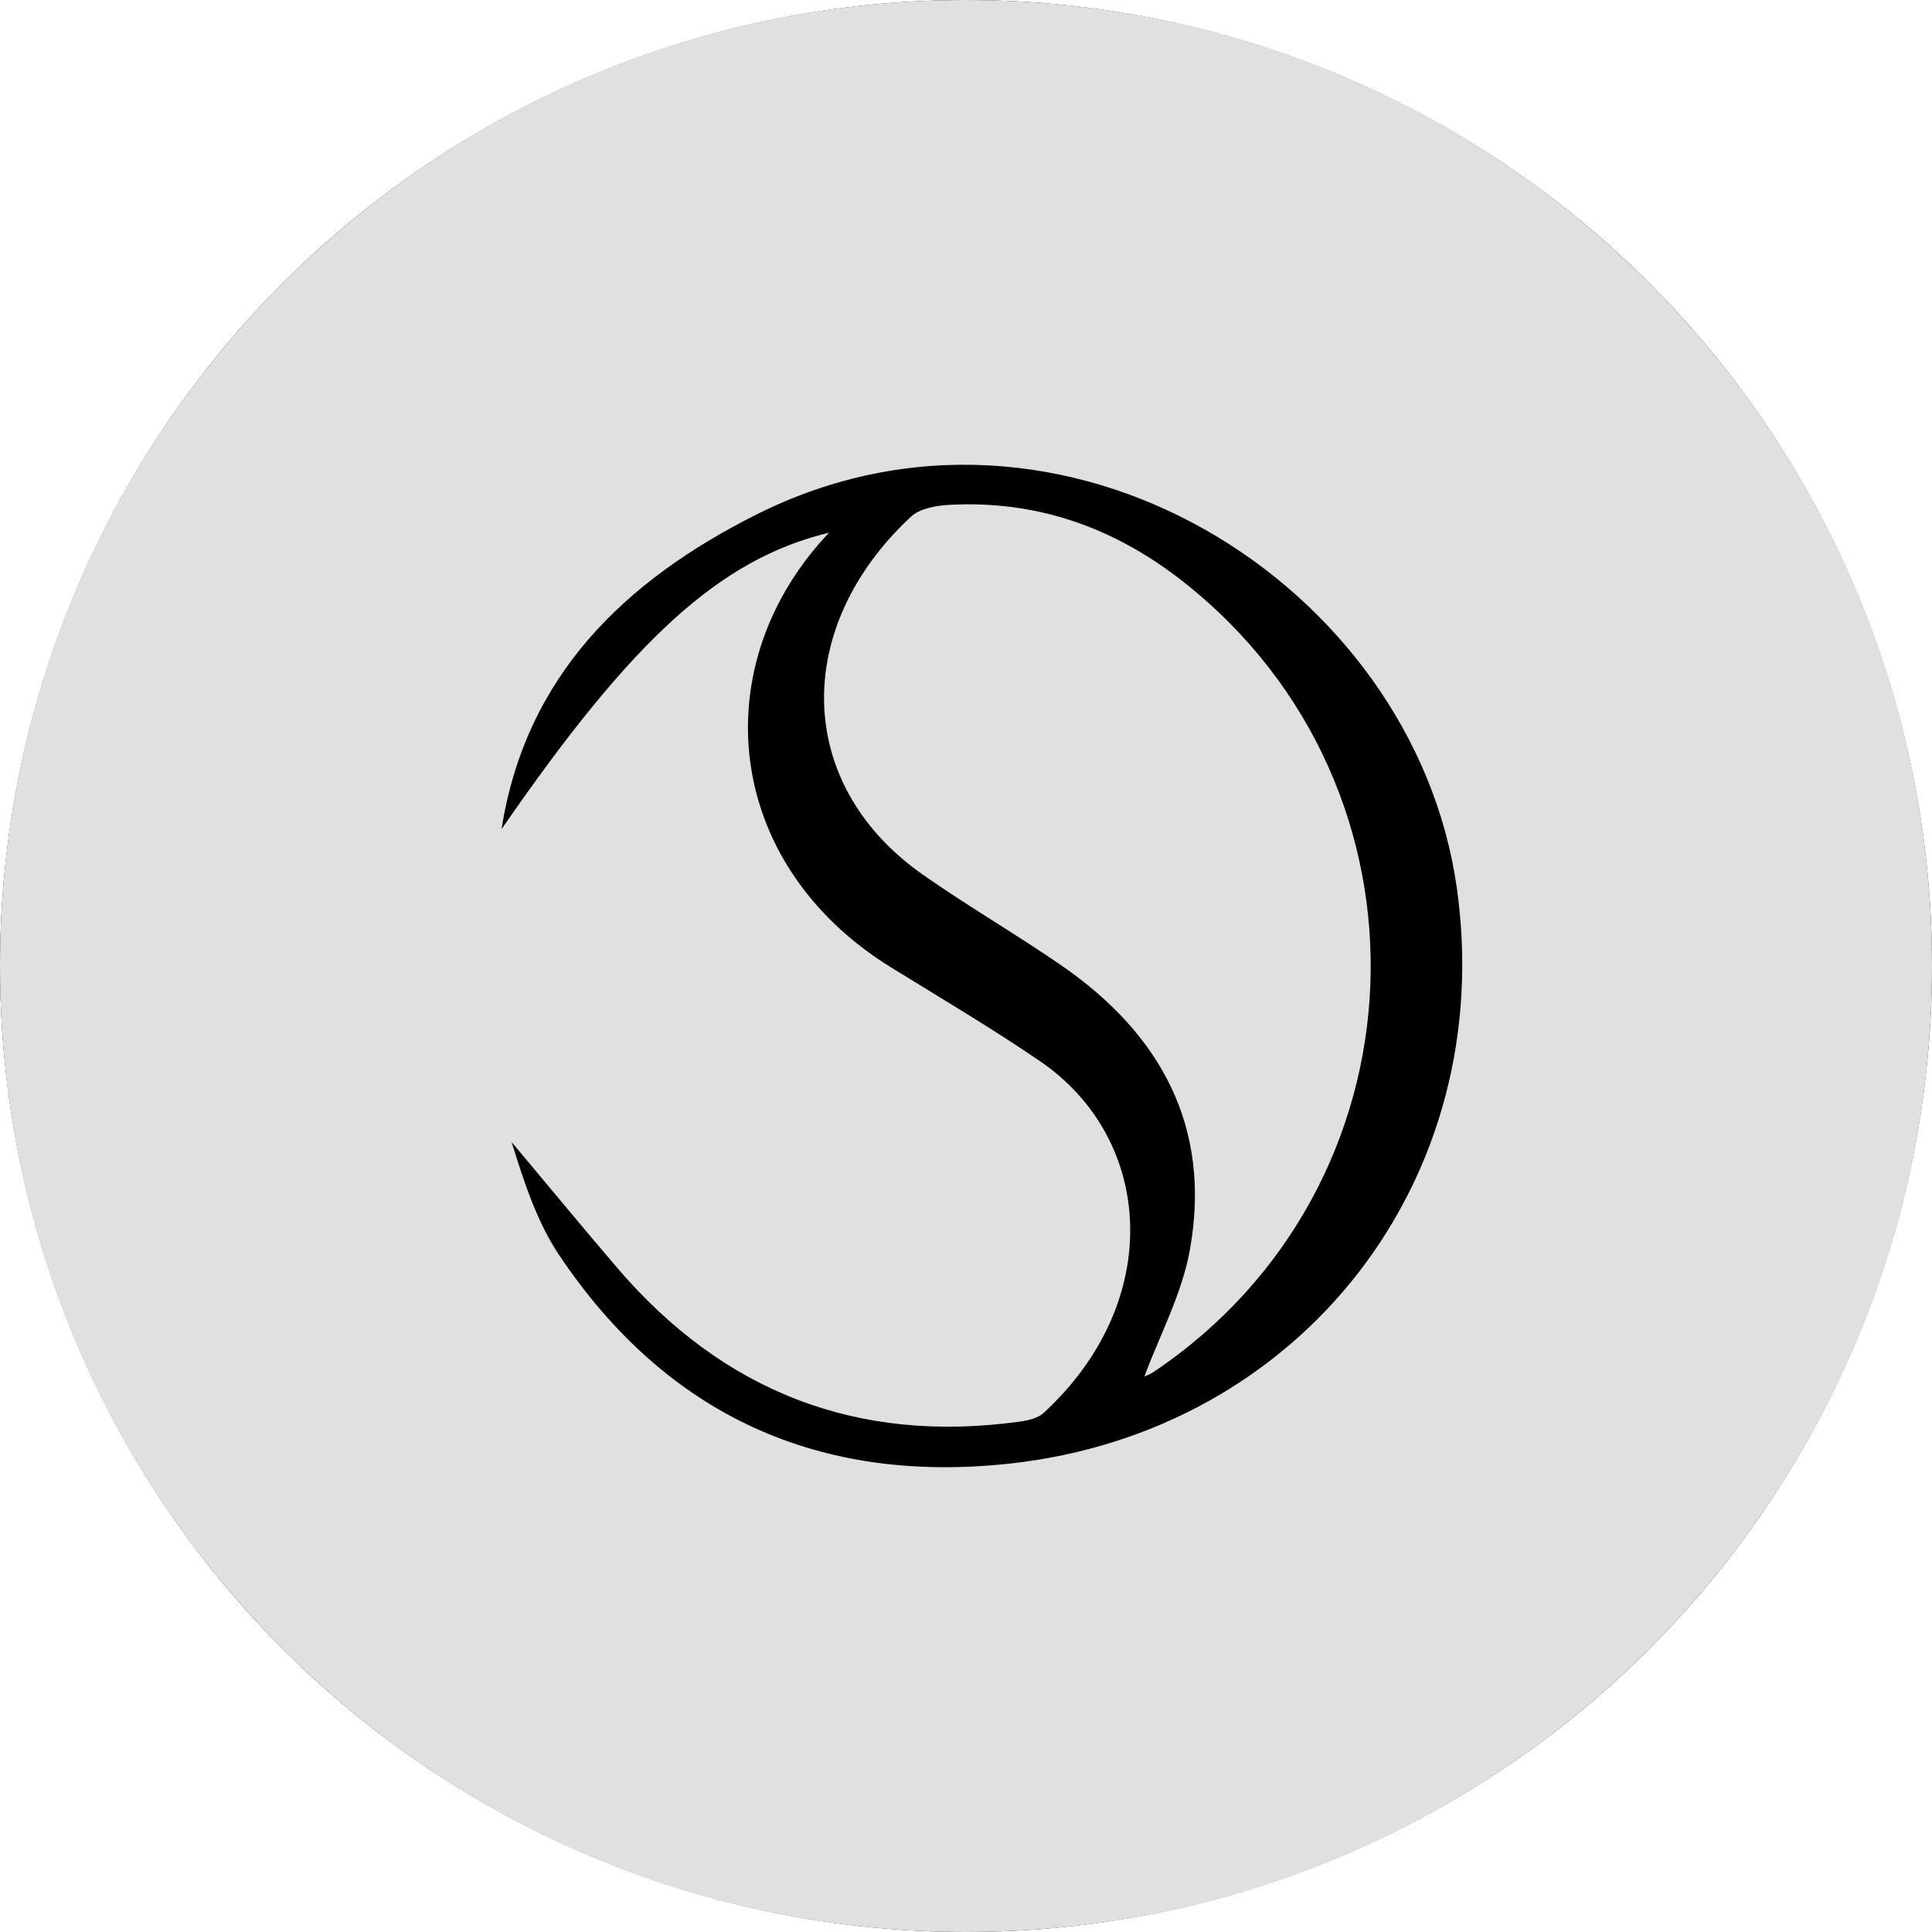 <svg xmlns="http://www.w3.org/2000/svg" width="64" height="64" fill="#000000"><g clip-path="url(#a)"><circle cx="32" cy="32" r="32" fill="#000000"/><path fill="#e0e0e0" d="M32 69c20.434 0 37-16.566 37-37S52.434-5 32-5-5 11.566-5 32s16.566 37 37 37Z"/><path fill="#000000" d="M27.462 17.646c-3.617.876-6.498 3.514-10.847 9.82.79-5.07 4.079-8.233 8.45-10.425 10.108-5.071 21.763 2.291 23.192 12.357 1.369 9.634-5.113 18.016-14.788 19.083-6.329.697-11.373-1.585-14.936-6.888-.752-1.119-1.18-2.456-1.585-3.761 1.166 1.391 2.321 2.791 3.5 4.17 3.514 4.102 7.946 5.83 13.31 5.094.28-.038.616-.108.81-.288 4.031-3.707 3.655-9.073-.106-11.648-1.605-1.098-3.284-2.088-4.94-3.11-5.598-3.46-6.188-10.053-2.06-14.403Zm10.448 27.95c.027-.014.174-.06.297-.143 9.163-6.149 9.666-19.334 1.011-26.166-2.303-1.818-4.88-2.728-7.81-2.561-.421.025-.943.124-1.232.39-3.934 3.664-3.862 8.863.38 11.848 1.5 1.053 3.091 1.974 4.6 3.014 3.299 2.275 4.987 5.363 4.262 9.415-.258 1.458-.999 2.83-1.508 4.202Z"/></g><defs><clipPath id="a"><path fill="#000000" d="M0 32C0 14.327 14.327 0 32 0c17.673 0 32 14.327 32 32 0 17.673-14.327 32-32 32C14.327 64 0 49.673 0 32Z"/></clipPath></defs></svg>